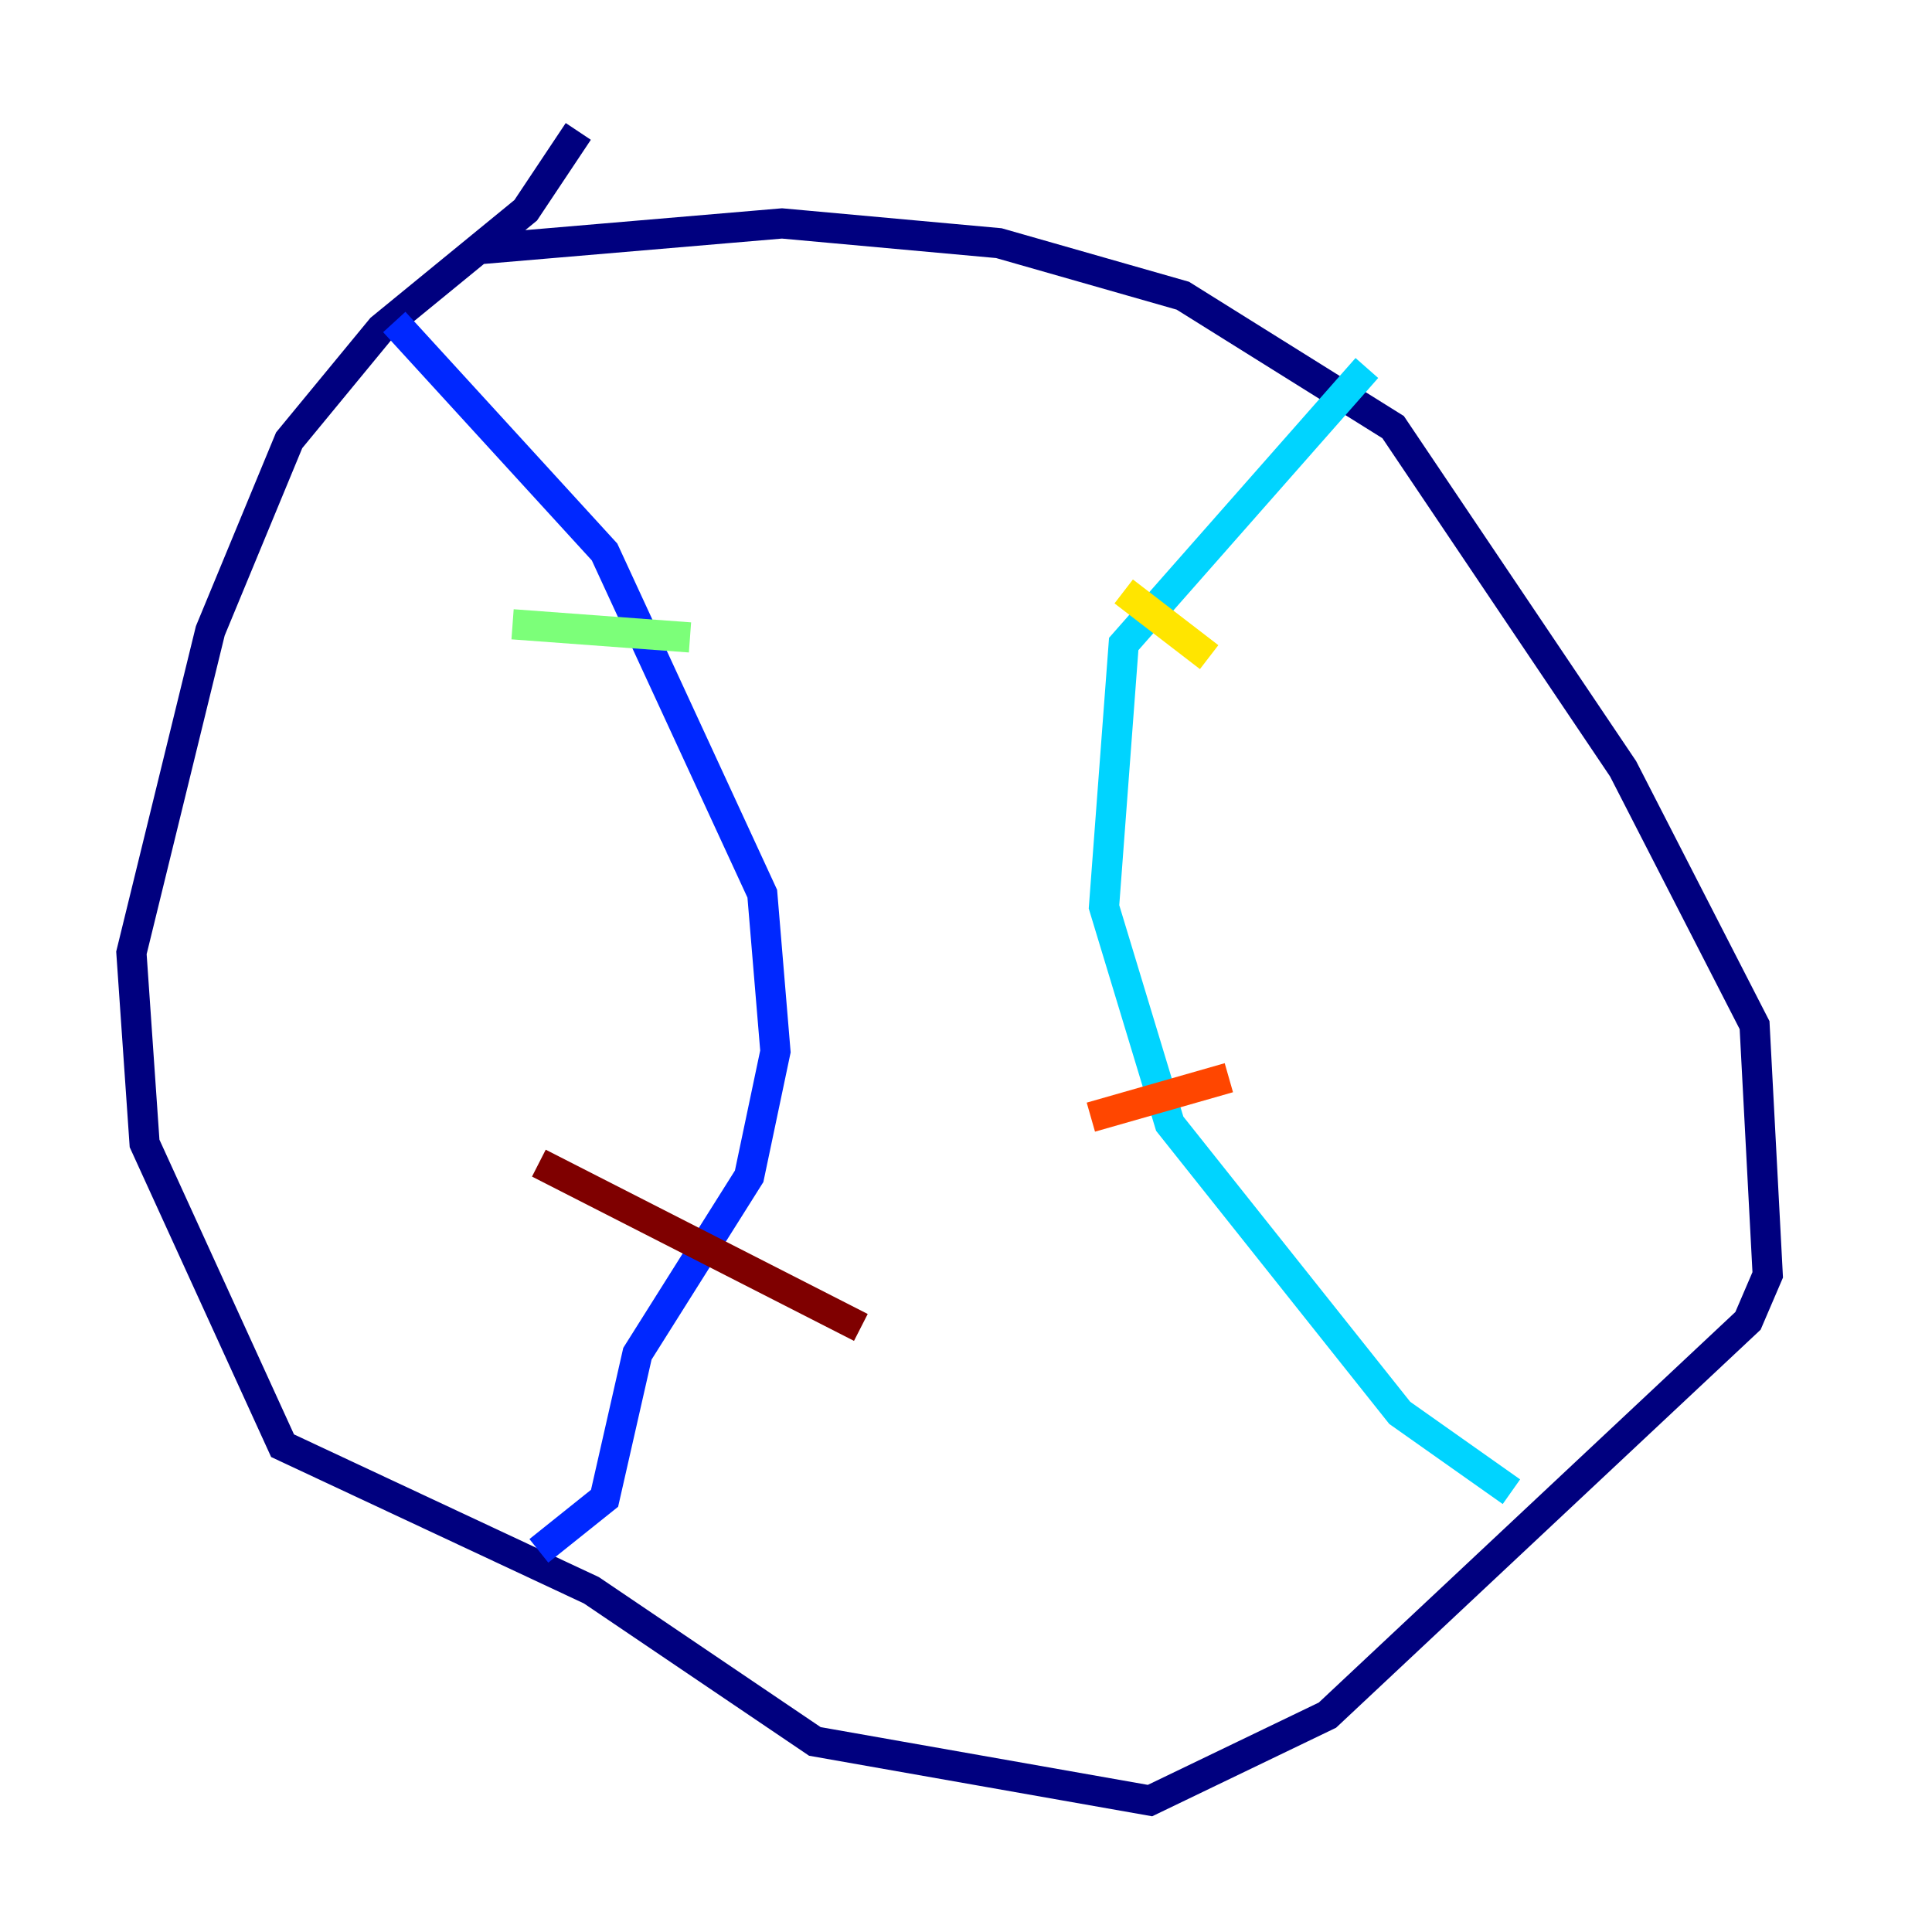 <?xml version="1.0" encoding="utf-8" ?>
<svg baseProfile="tiny" height="128" version="1.2" viewBox="0,0,128,128" width="128" xmlns="http://www.w3.org/2000/svg" xmlns:ev="http://www.w3.org/2001/xml-events" xmlns:xlink="http://www.w3.org/1999/xlink"><defs /><polyline fill="none" points="31.347,16.544 51.809,14.803 66.177,16.109 78.367,19.592 92.299,28.299 107.537,50.939 116.245,67.918 117.116,84.463 115.809,87.51 87.946,113.633 76.191,119.293 53.986,115.374 39.184,105.361 18.721,95.782 9.578,75.755 8.707,63.129 13.932,41.796 19.157,29.17 25.252,21.769 34.83,13.932 38.313,8.707" stroke="#00007f" stroke-width="2" /><polyline fill="none" points="26.122,21.333 40.054,36.571 50.503,59.211 51.374,69.66 49.633,77.932 42.231,89.687 40.054,99.265 35.701,102.748" stroke="#0028ff" stroke-width="2" /><polyline fill="none" points="90.558,24.381 74.449,42.667 73.143,60.082 77.497,74.449 92.735,93.605 100.136,98.83" stroke="#00d4ff" stroke-width="2" /><polyline fill="none" points="33.959,41.361 45.714,42.231" stroke="#7cff79" stroke-width="2" /><polyline fill="none" points="74.449,39.184 80.109,43.537" stroke="#ffe500" stroke-width="2" /><polyline fill="none" points="72.272,74.014 81.415,71.401" stroke="#ff4600" stroke-width="2" /><polyline fill="none" points="35.701,77.061 57.034,87.946" stroke="#7f0000" stroke-width="2" /></svg>